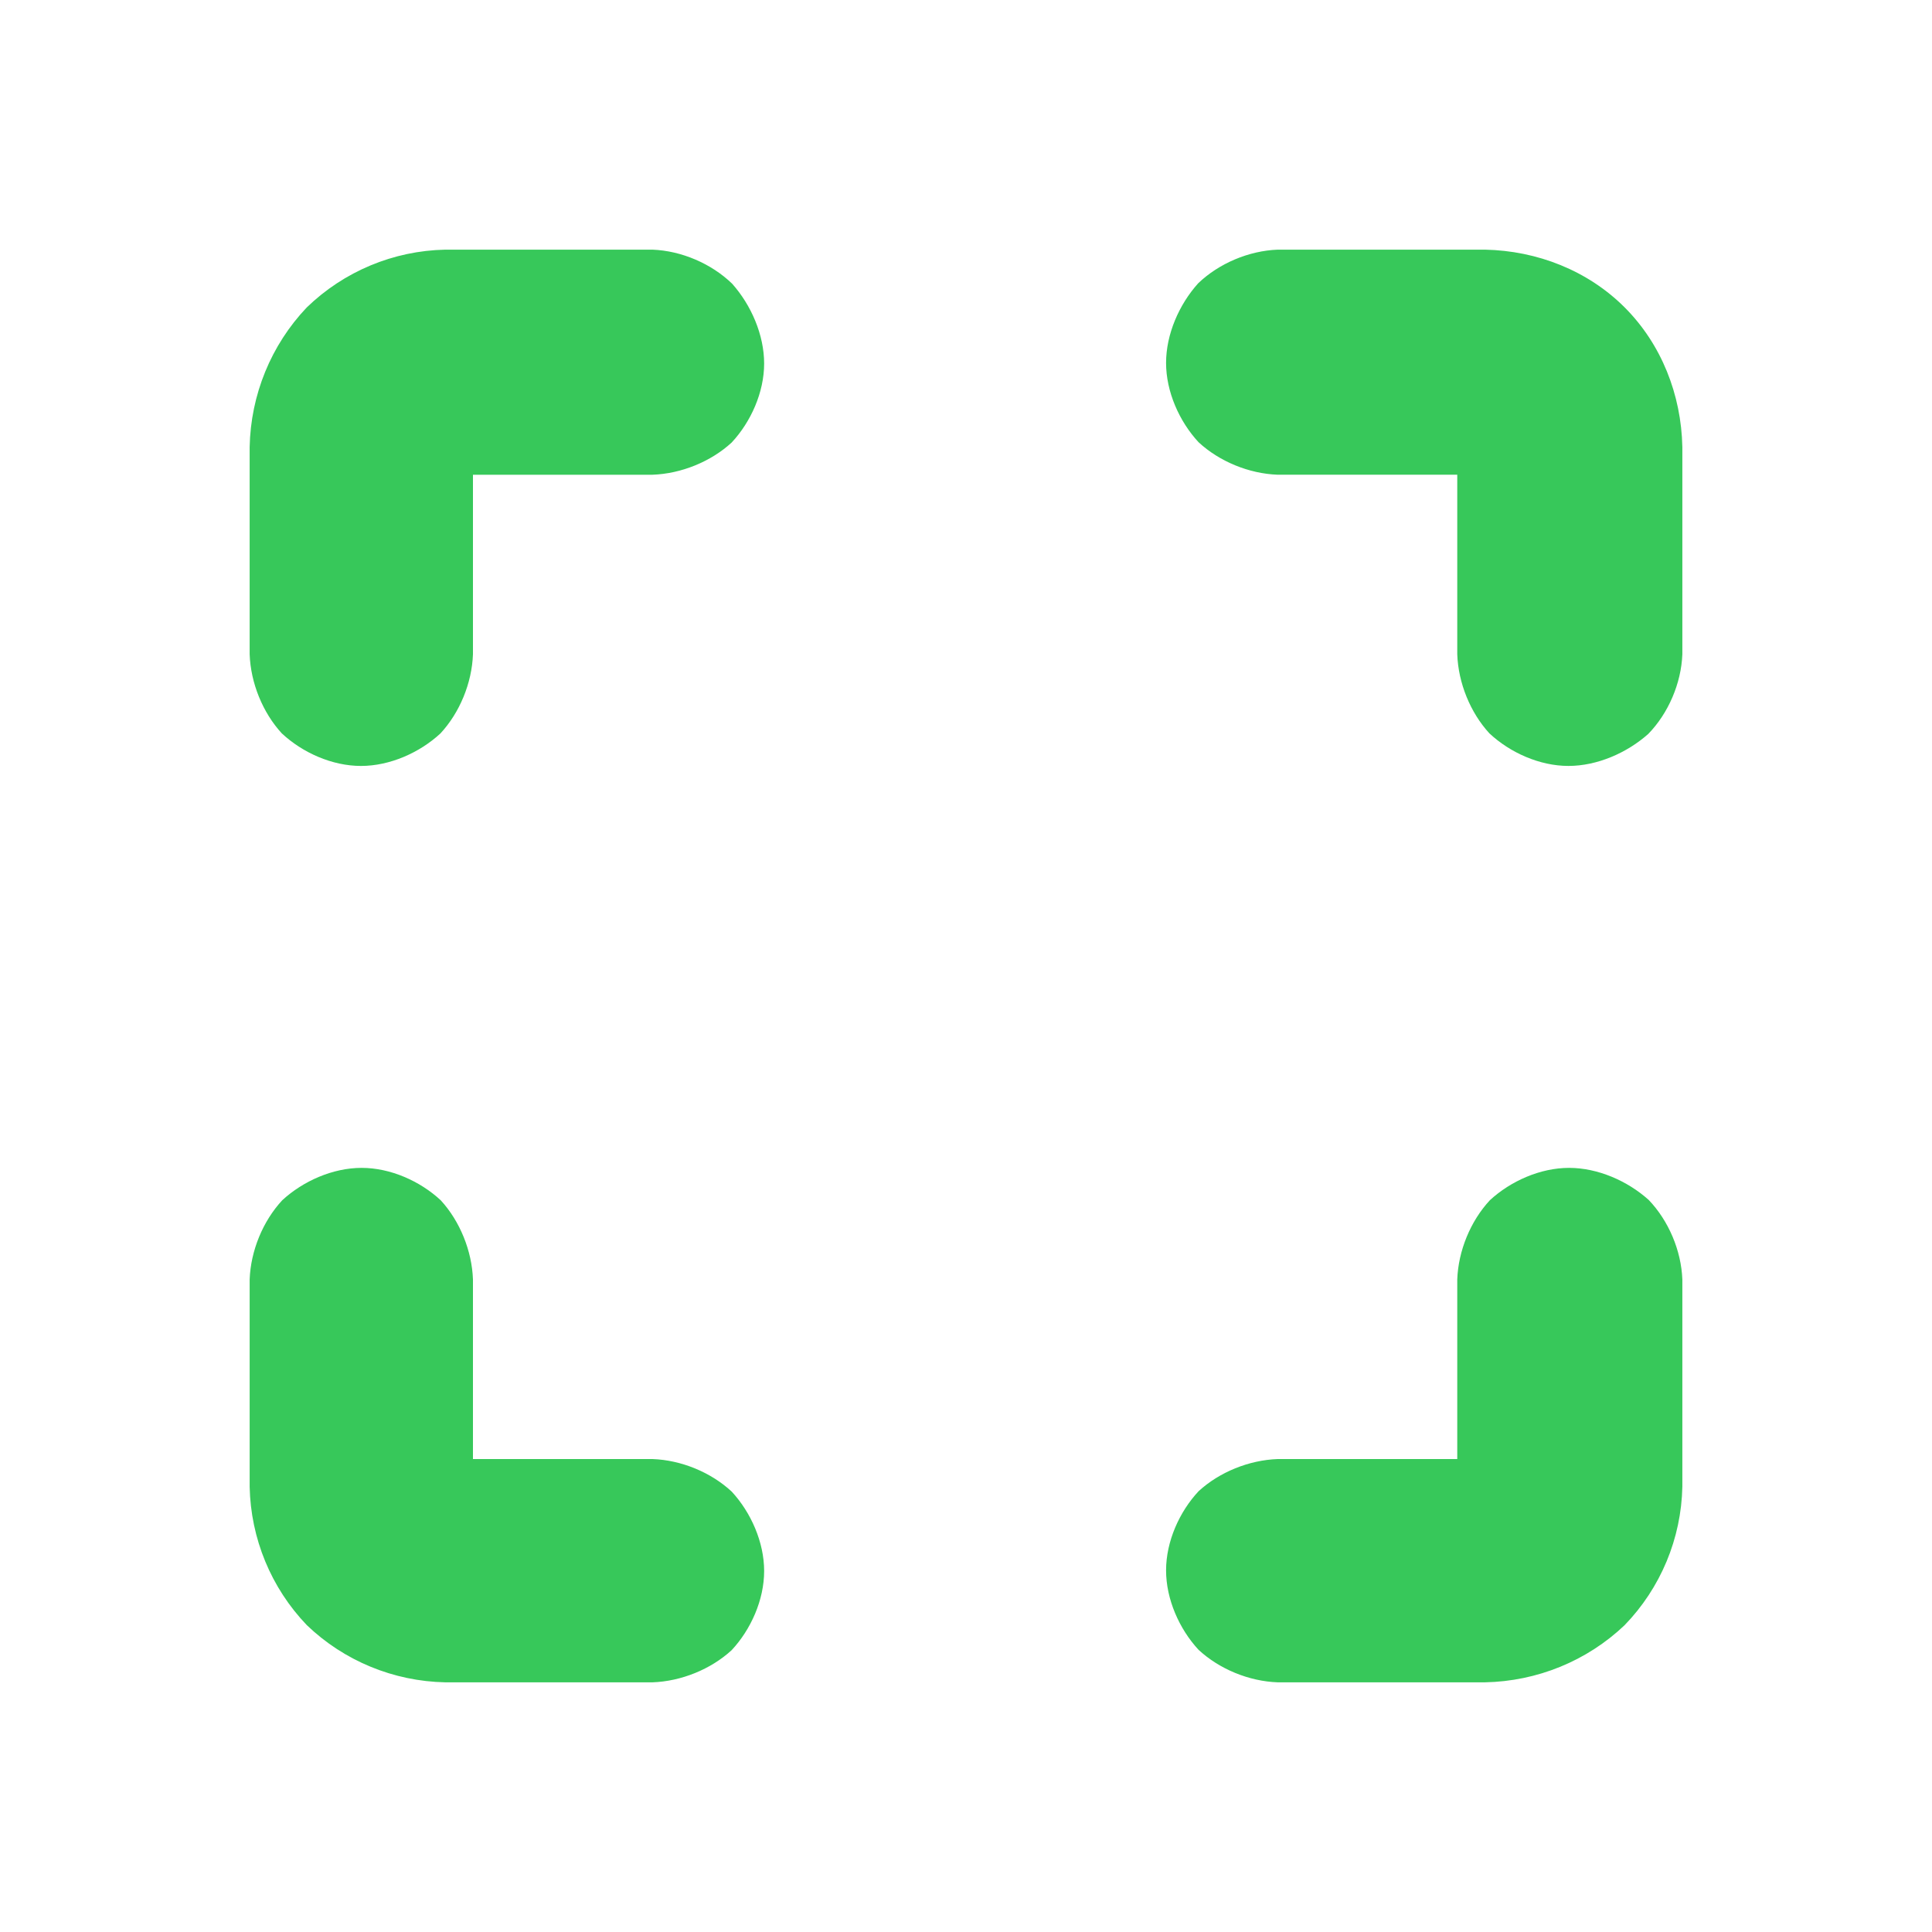 <svg height="48" viewBox="0 -960 960 960" width="48" xmlns="http://www.w3.org/2000/svg"><path fill="rgb(55, 200, 90)" d="m221.25-124.06c-25.734-.52-50.286-10.66-68.786-28.41-17.748-18.5-27.891-43.04-28.412-68.78v-102.98c.514-14.28 6.586-29.03 16.191-39.37 10.354-9.55 25.121-16.09 39.447-16.09 14.331 0 29.081 6.57 39.352 16.15 9.479 10.34 15.465 25.05 15.967 39.31v89.22h89.208c14.297.51 29.046 6.58 39.377 16.19 9.559 10.35 16.102 25.13 16.102 39.44 0 14.34-6.582 29.09-16.167 39.36-10.327 9.48-25.044 15.46-39.312 15.96zm516.612 0h-102.967c-14.297-.51-29.042-6.58-39.367-16.19-9.565-10.34-16.111-25.12-16.111-39.44 0-14.34 6.582-29.09 16.174-39.35 10.322-9.49 25.036-15.46 39.304-15.97h89.209v-89.22c.514-14.28 6.585-29.03 16.191-39.37 10.347-9.55 25.088-16.09 39.367-16.09 14.245 0 29.037 6.45 39.586 15.95 9.892 10.34 16.158 25.16 16.7 39.51v102.98c-.531 25.75-10.791 50.34-28.734 68.84-18.668 17.73-43.399 27.84-69.352 28.35zm-613.81-510.83v-102.98c.512-25.95 10.63-50.68 28.363-69.35 18.502-17.94 43.077-28.2 68.835-28.73h102.967c14.391.56 29.247 6.91 39.583 16.92 9.469 10.64 15.896 25.44 15.896 39.67 0 14.29-6.584 29.02-16.167 39.28-10.327 9.48-25.044 15.47-39.312 15.97h-89.208v89.22c-.514 14.29-6.586 29.03-16.191 39.36-10.354 9.56-25.121 16.12-39.447 16.12-14.333 0-29.078-6.59-39.351-16.19-9.478-10.31-15.465-25.03-15.968-39.29zm600.052 0v-89.22h-89.209c-14.297-.52-29.042-6.59-39.367-16.18-9.563-10.35-16.111-25.09-16.111-39.37 0-14.25 6.465-29.04 15.967-39.59 10.329-9.89 25.147-16.15 39.511-16.7h102.967c25.978.53 51.107 10.38 69.406 28.68 18.299 18.29 28.159 43.42 28.68 69.4v102.98c-.553 14.39-6.9 29.24-16.914 39.56-10.636 9.47-25.449 15.92-39.683 15.92-14.291 0-29.012-6.59-39.279-16.19-9.479-10.31-15.466-25.03-15.968-39.29z" stroke-width="31"/></svg>